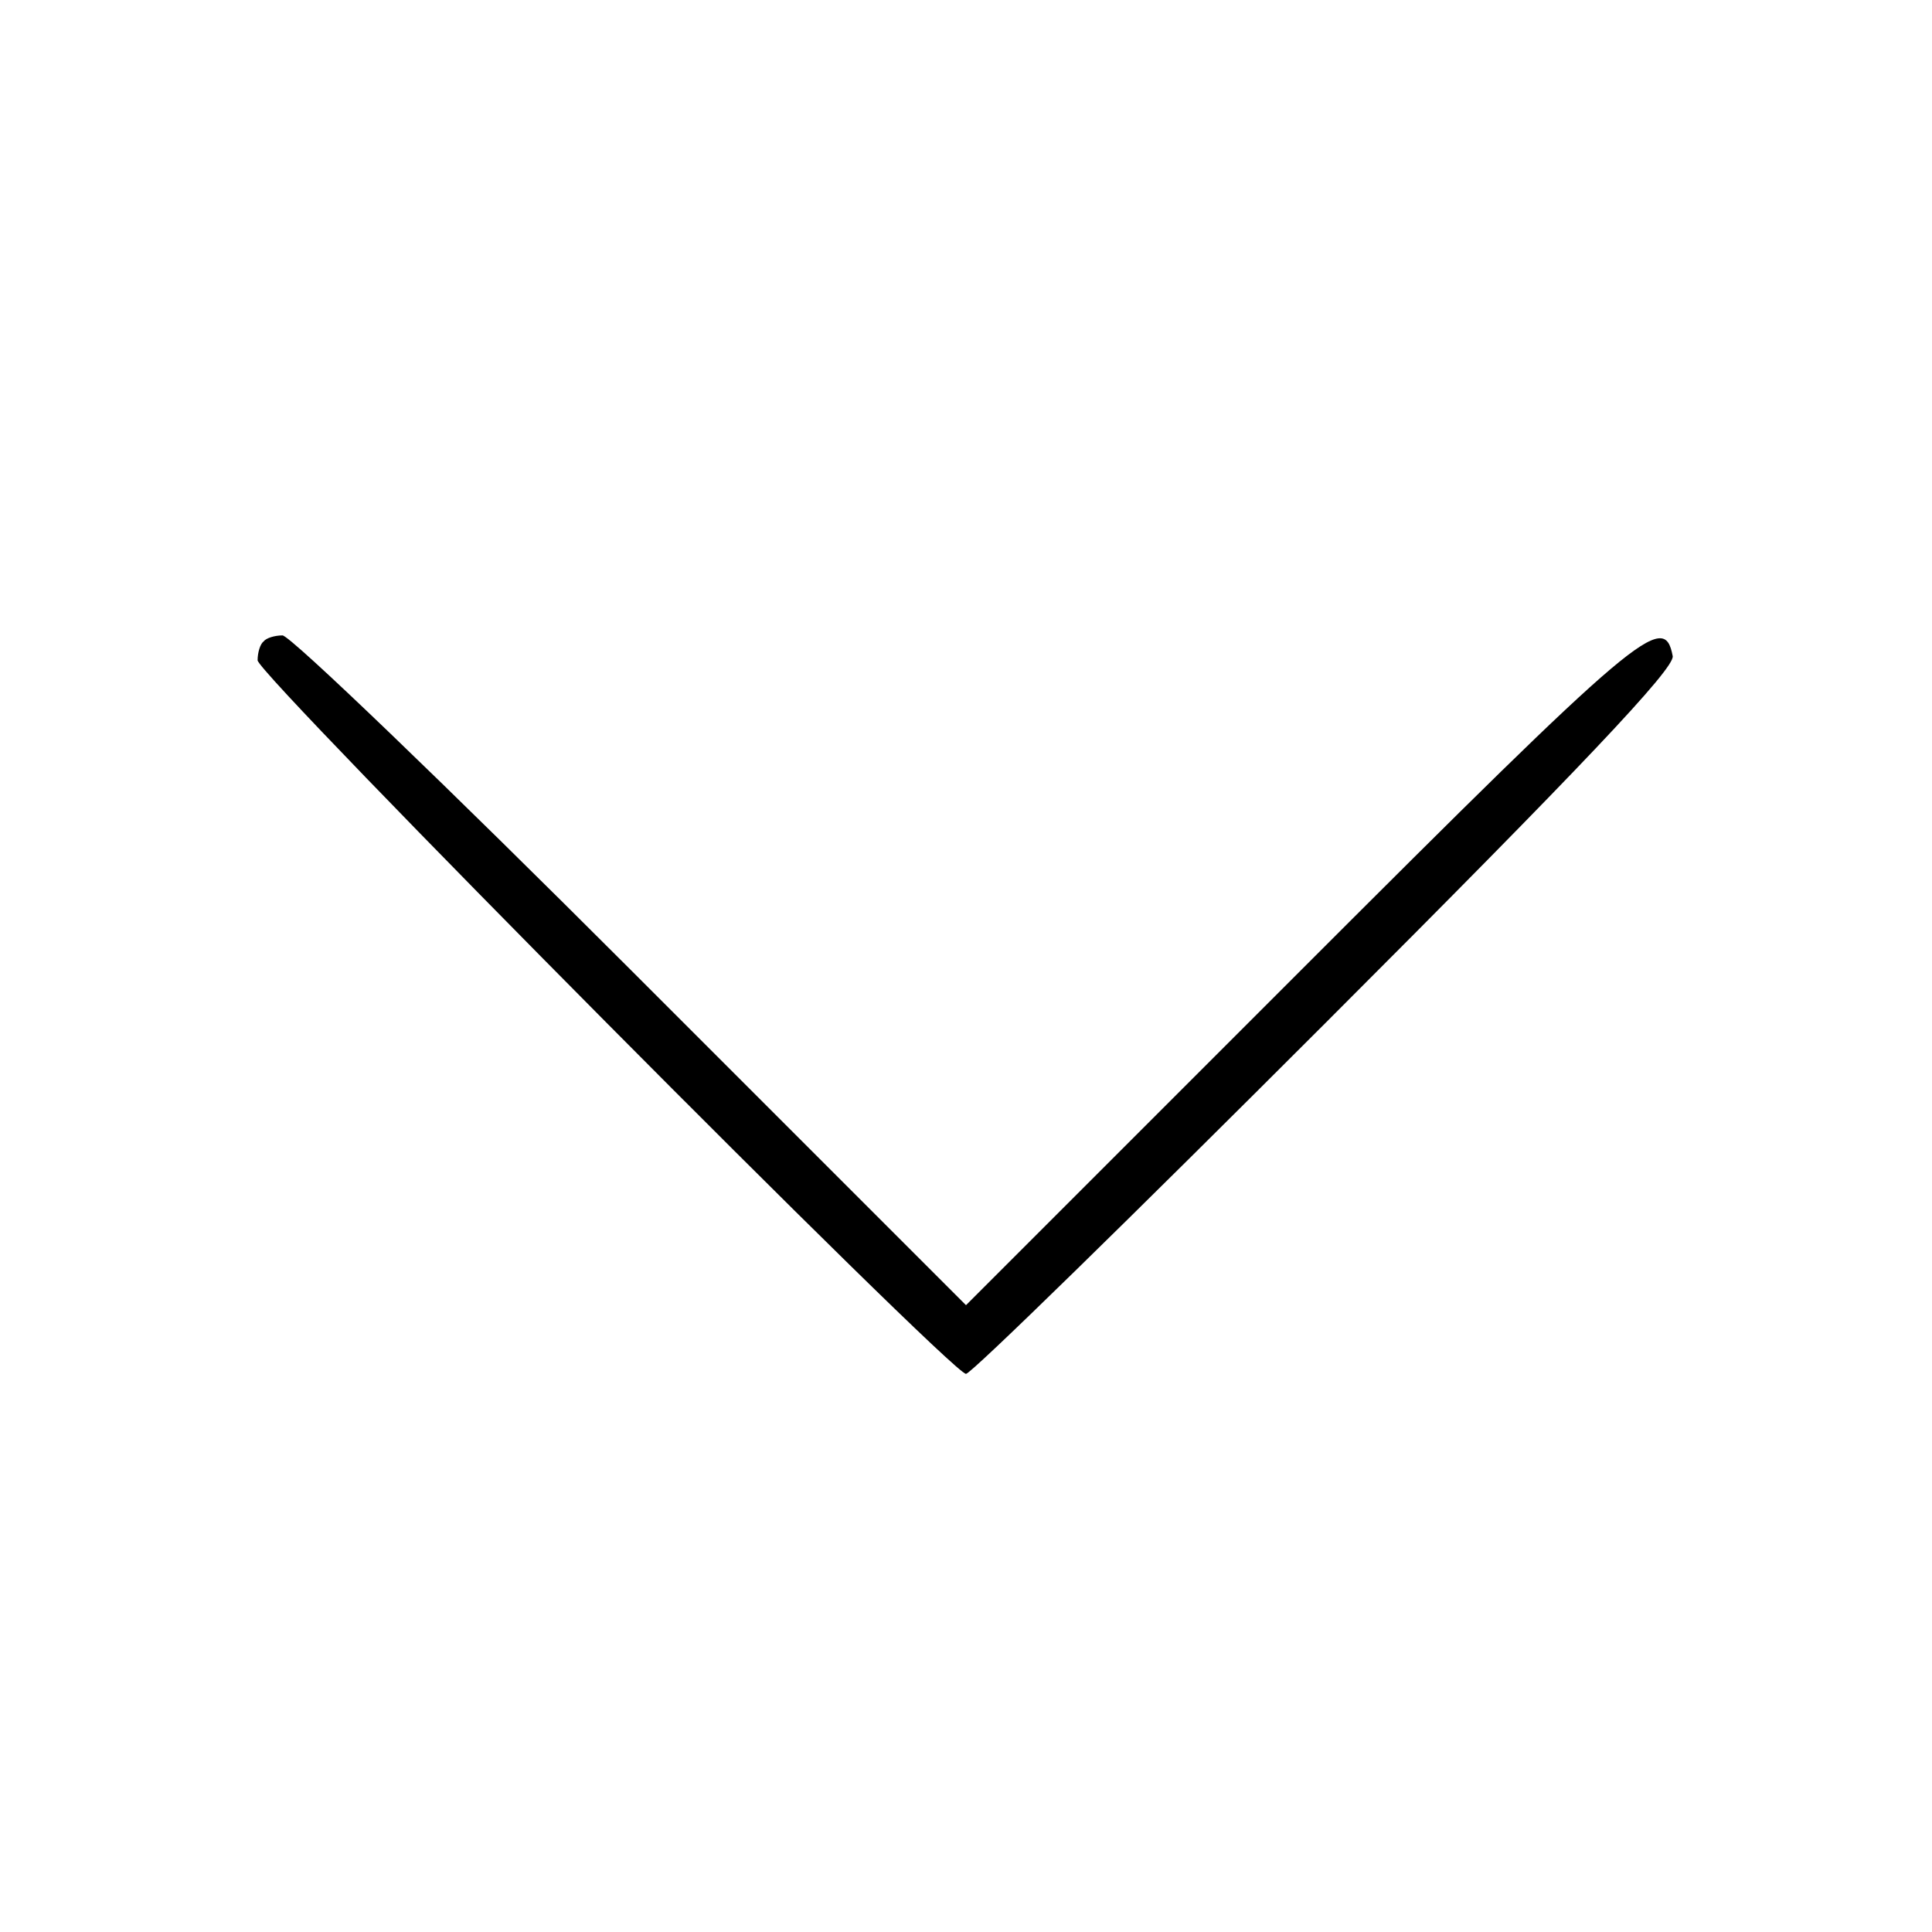 <?xml version="1.0" standalone="no"?>
<!DOCTYPE svg PUBLIC "-//W3C//DTD SVG 20010904//EN"
 "http://www.w3.org/TR/2001/REC-SVG-20010904/DTD/svg10.dtd">
<svg version="1.0" xmlns="http://www.w3.org/2000/svg"
 width="225pt" height="225pt" viewBox="0 0 225 225"
 preserveAspectRatio="xMidYMid meet">

<g transform="translate(0,225) scale(0.1,-0.1)"
fill="#000000" stroke="none">
<path d="M307 1503 c-4 -3 -7 -13 -7 -22 0 -17 808 -831 825 -831 6 0 194 184
419 409 297 297 407 413 404 427 -10 53 -39 28 -432 -365 l-391 -391 -390 390
c-214 214 -397 390 -406 390 -9 0 -19 -3 -22 -7z"/>
</g>
</svg>
